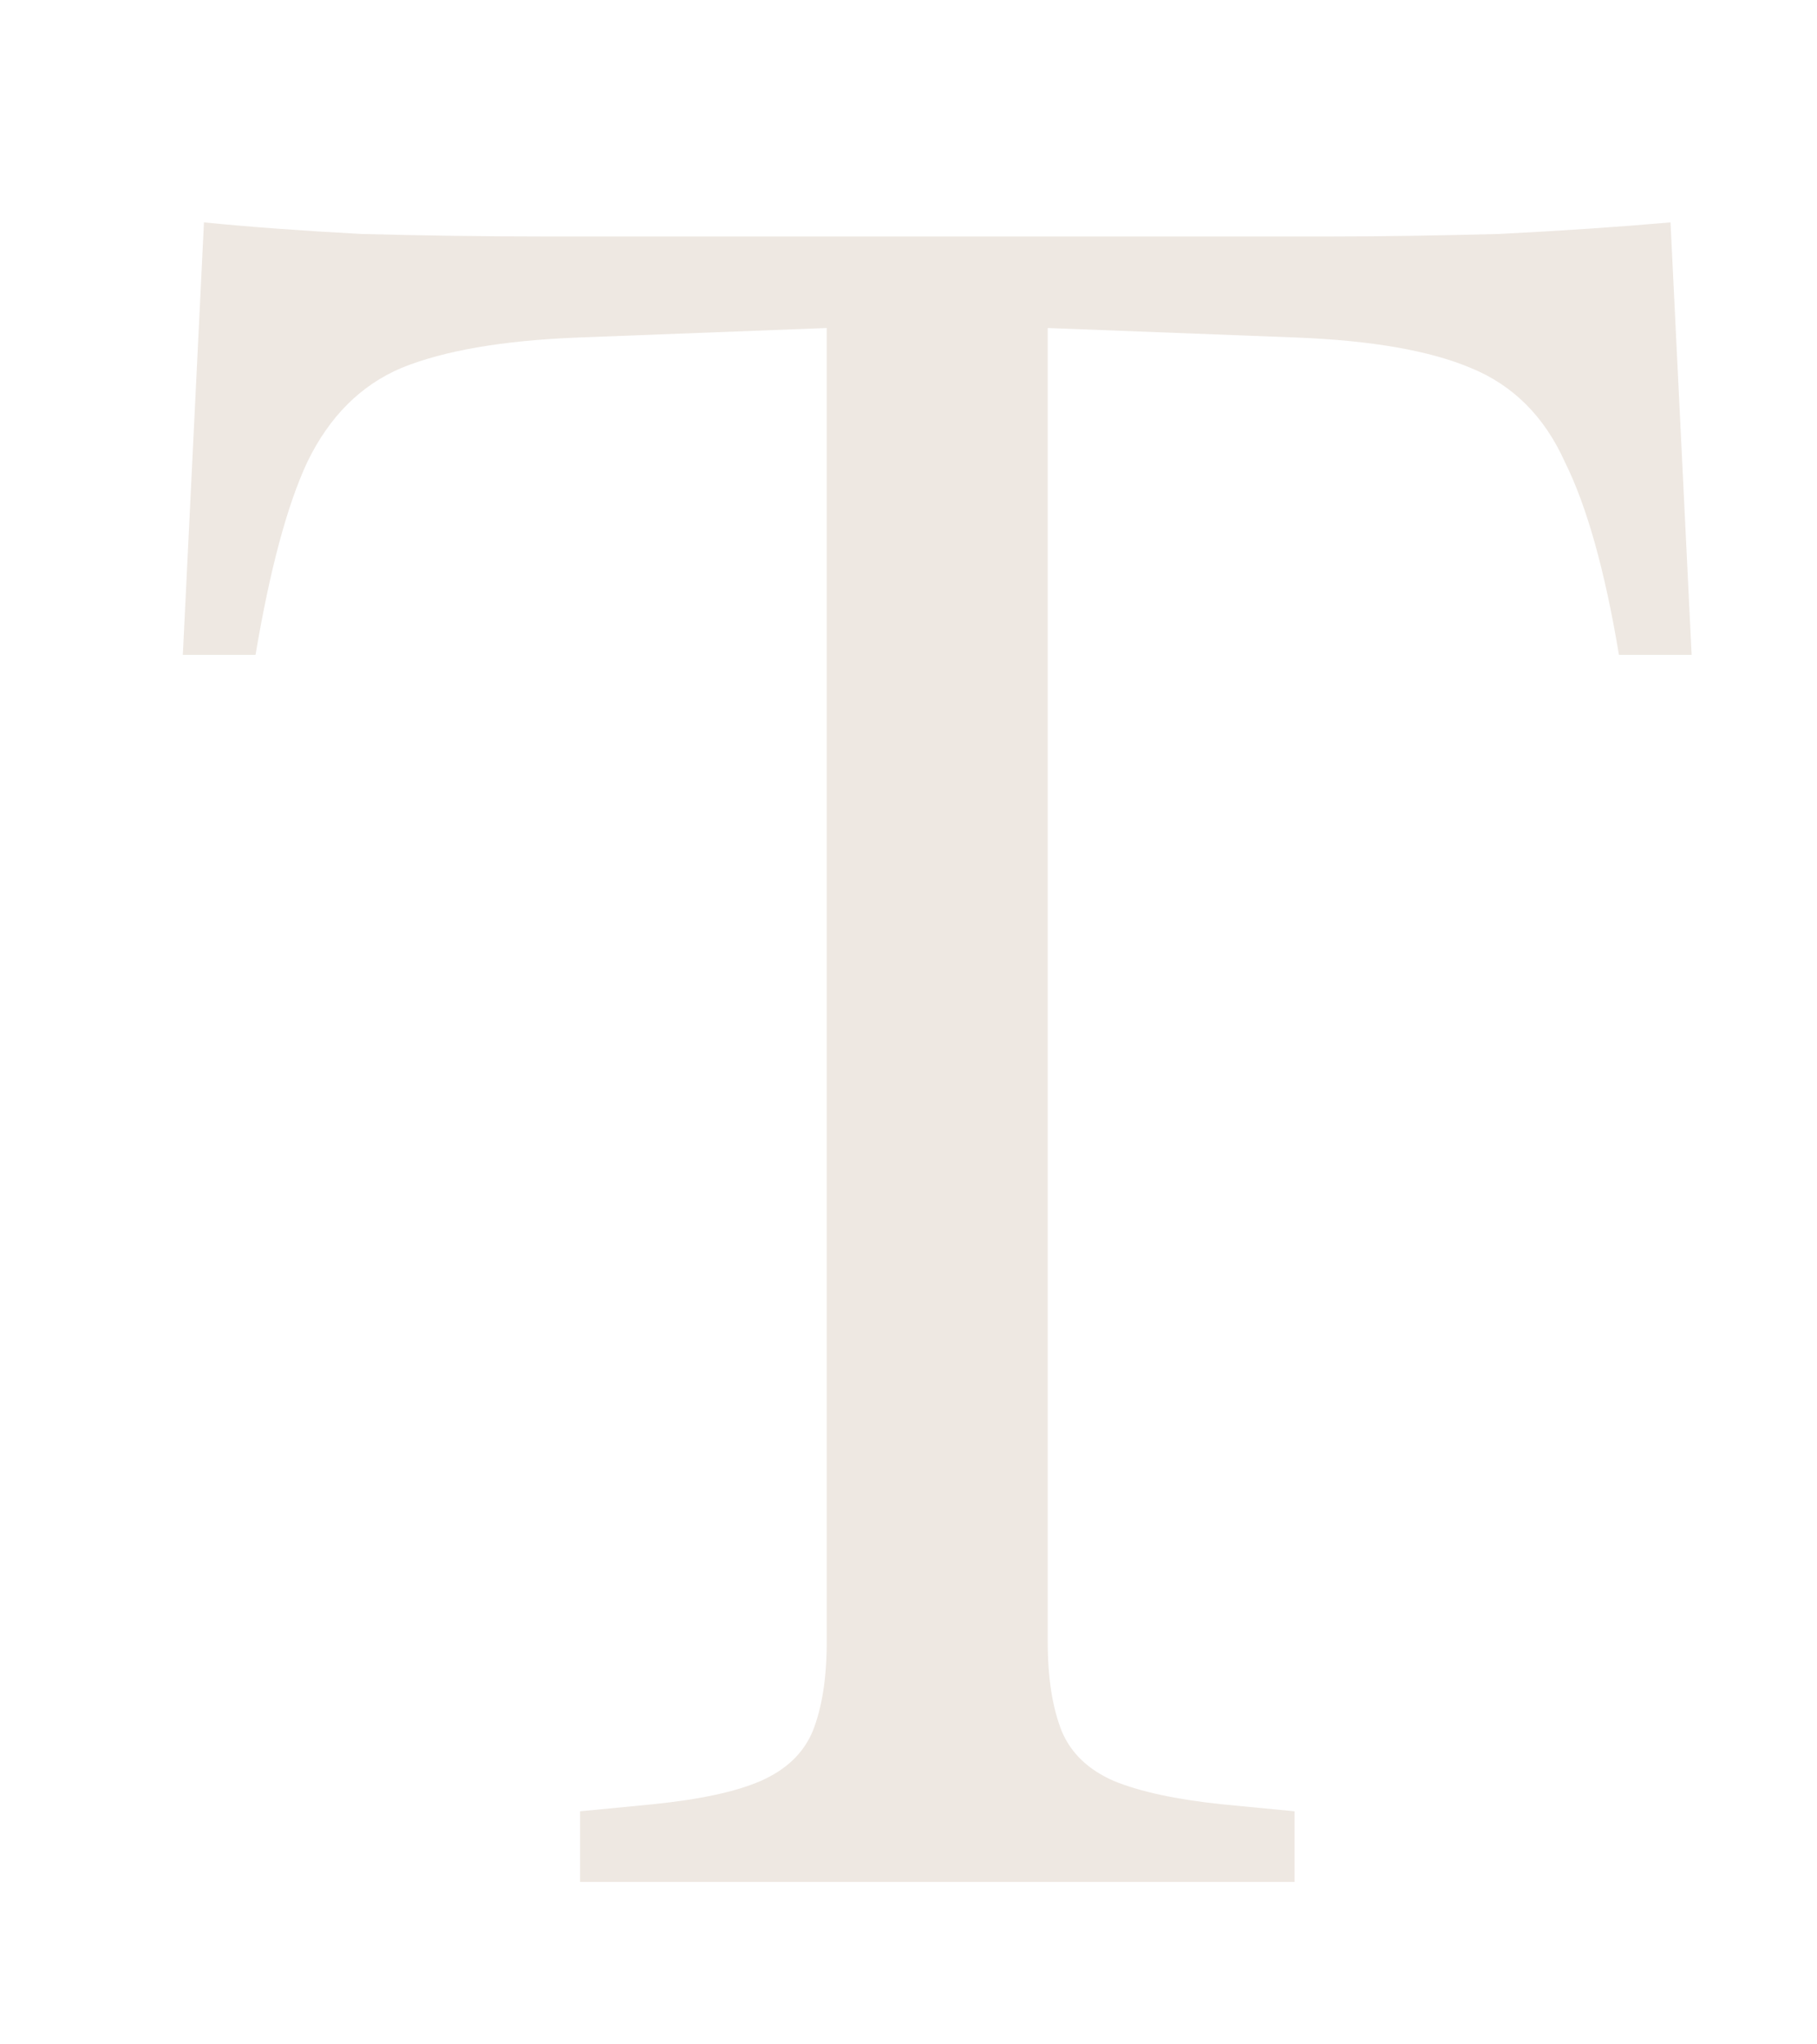 <svg width="8" height="9" viewBox="0 0 8 9" fill="none" xmlns="http://www.w3.org/2000/svg">
<path d="M3.64 7.229V1.444L2.543 1.486C2.212 1.499 1.953 1.544 1.767 1.62C1.588 1.696 1.45 1.834 1.353 2.034C1.263 2.227 1.188 2.51 1.125 2.883H0.805L0.898 0.979C1.098 0.999 1.329 1.016 1.591 1.03C1.86 1.037 2.126 1.041 2.388 1.041H5.865C6.086 1.041 6.331 1.037 6.6 1.03C6.876 1.016 7.128 0.999 7.355 0.979L7.448 2.883H7.128C7.066 2.51 6.986 2.227 6.89 2.034C6.8 1.834 6.662 1.696 6.476 1.62C6.296 1.544 6.041 1.499 5.71 1.486L4.613 1.444V7.229C4.613 7.388 4.634 7.519 4.675 7.622C4.716 7.719 4.792 7.791 4.903 7.84C5.02 7.888 5.179 7.922 5.379 7.943L5.7 7.974V8.285H2.554V7.974L2.874 7.943C3.081 7.922 3.24 7.888 3.35 7.84C3.461 7.791 3.537 7.719 3.578 7.622C3.619 7.519 3.64 7.388 3.64 7.229Z" fill="#EEE8E2"/>
</svg>

